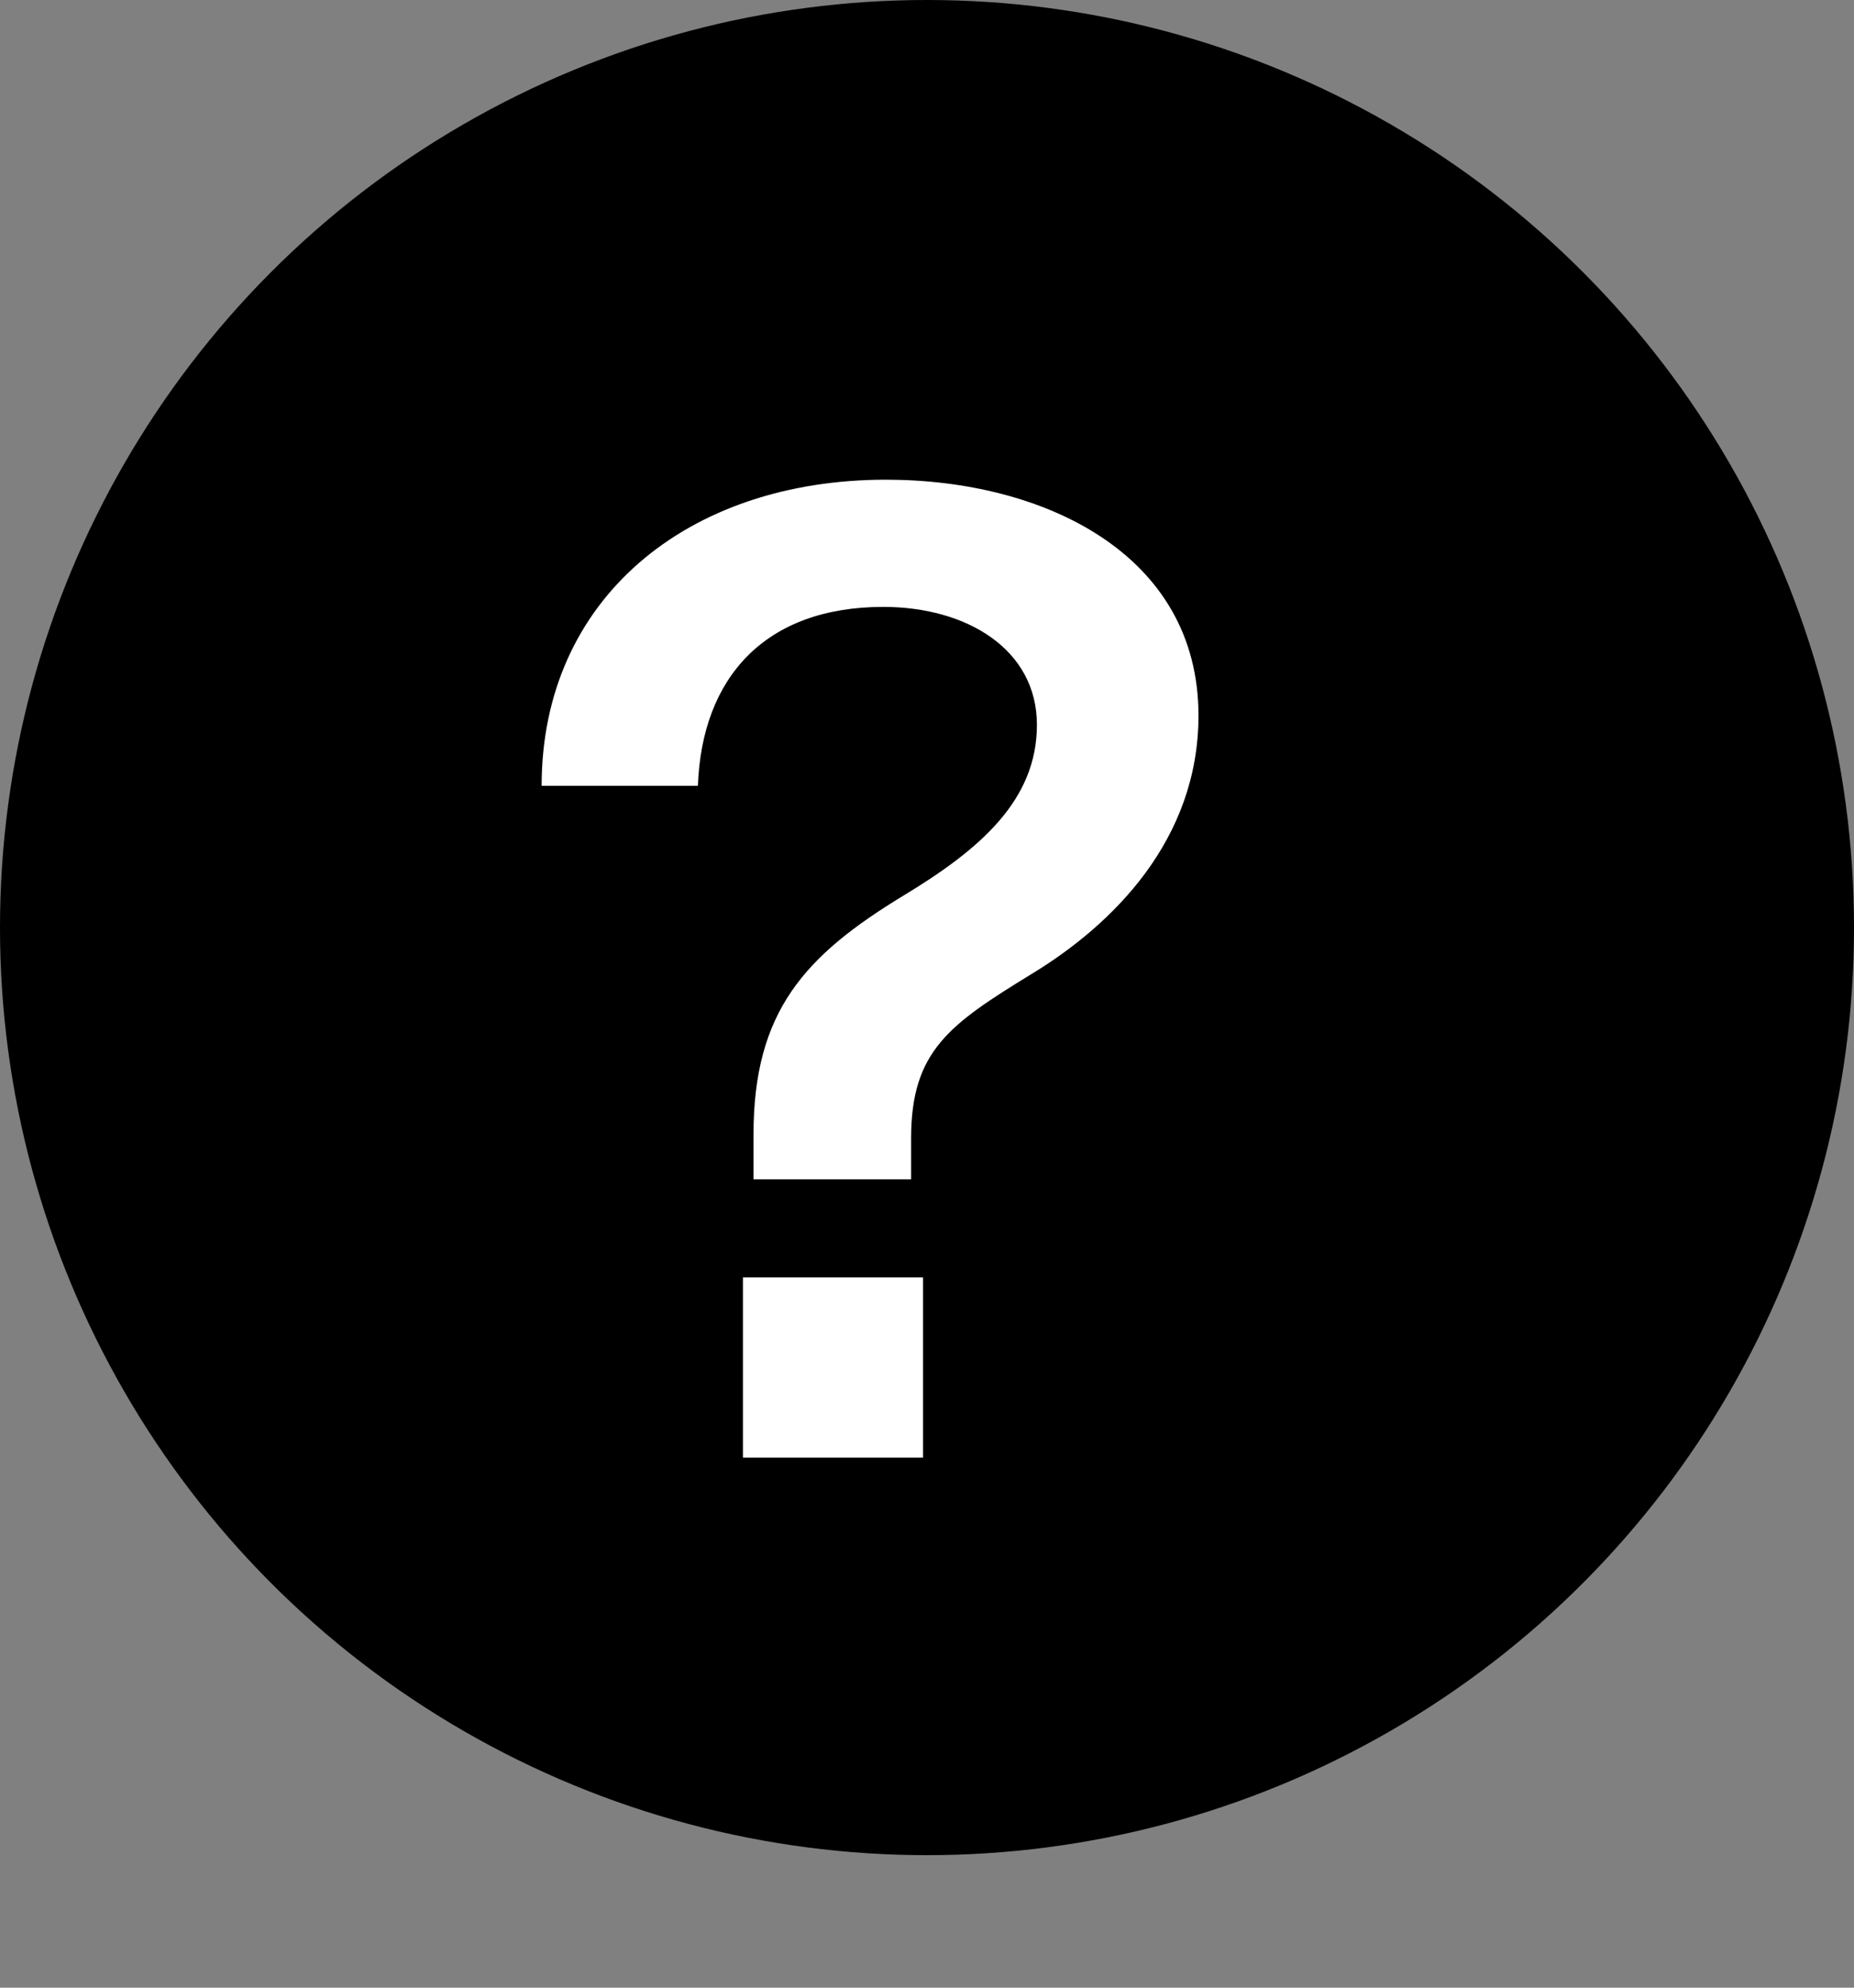 <svg width="14" height="15" viewBox="0 0 14 15" fill="none" xmlns="http://www.w3.org/2000/svg">
<rect x="0" y="0" width="14" height="15" fill="#808080" stroke="none"/>
<circle cx="7" cy="7" r="7" fill="black"/>
<path d="M6.69 3.62C5.19 3.62 4.09 4.52 4.09 5.93H5.27C5.3 5.11 5.78 4.58 6.67 4.58C7.3 4.58 7.83 4.9 7.83 5.47C7.83 6.04 7.4 6.41 6.82 6.76C6.08 7.21 5.69 7.63 5.69 8.56V8.9H6.88V8.59C6.88 7.93 7.17 7.73 7.79 7.35C8.4 6.98 9.05 6.34 9.05 5.4C9.05 4.18 7.88 3.62 6.69 3.62ZM6.97 11V9.64H5.61V11H6.97Z" fill="white"/>
</svg>
